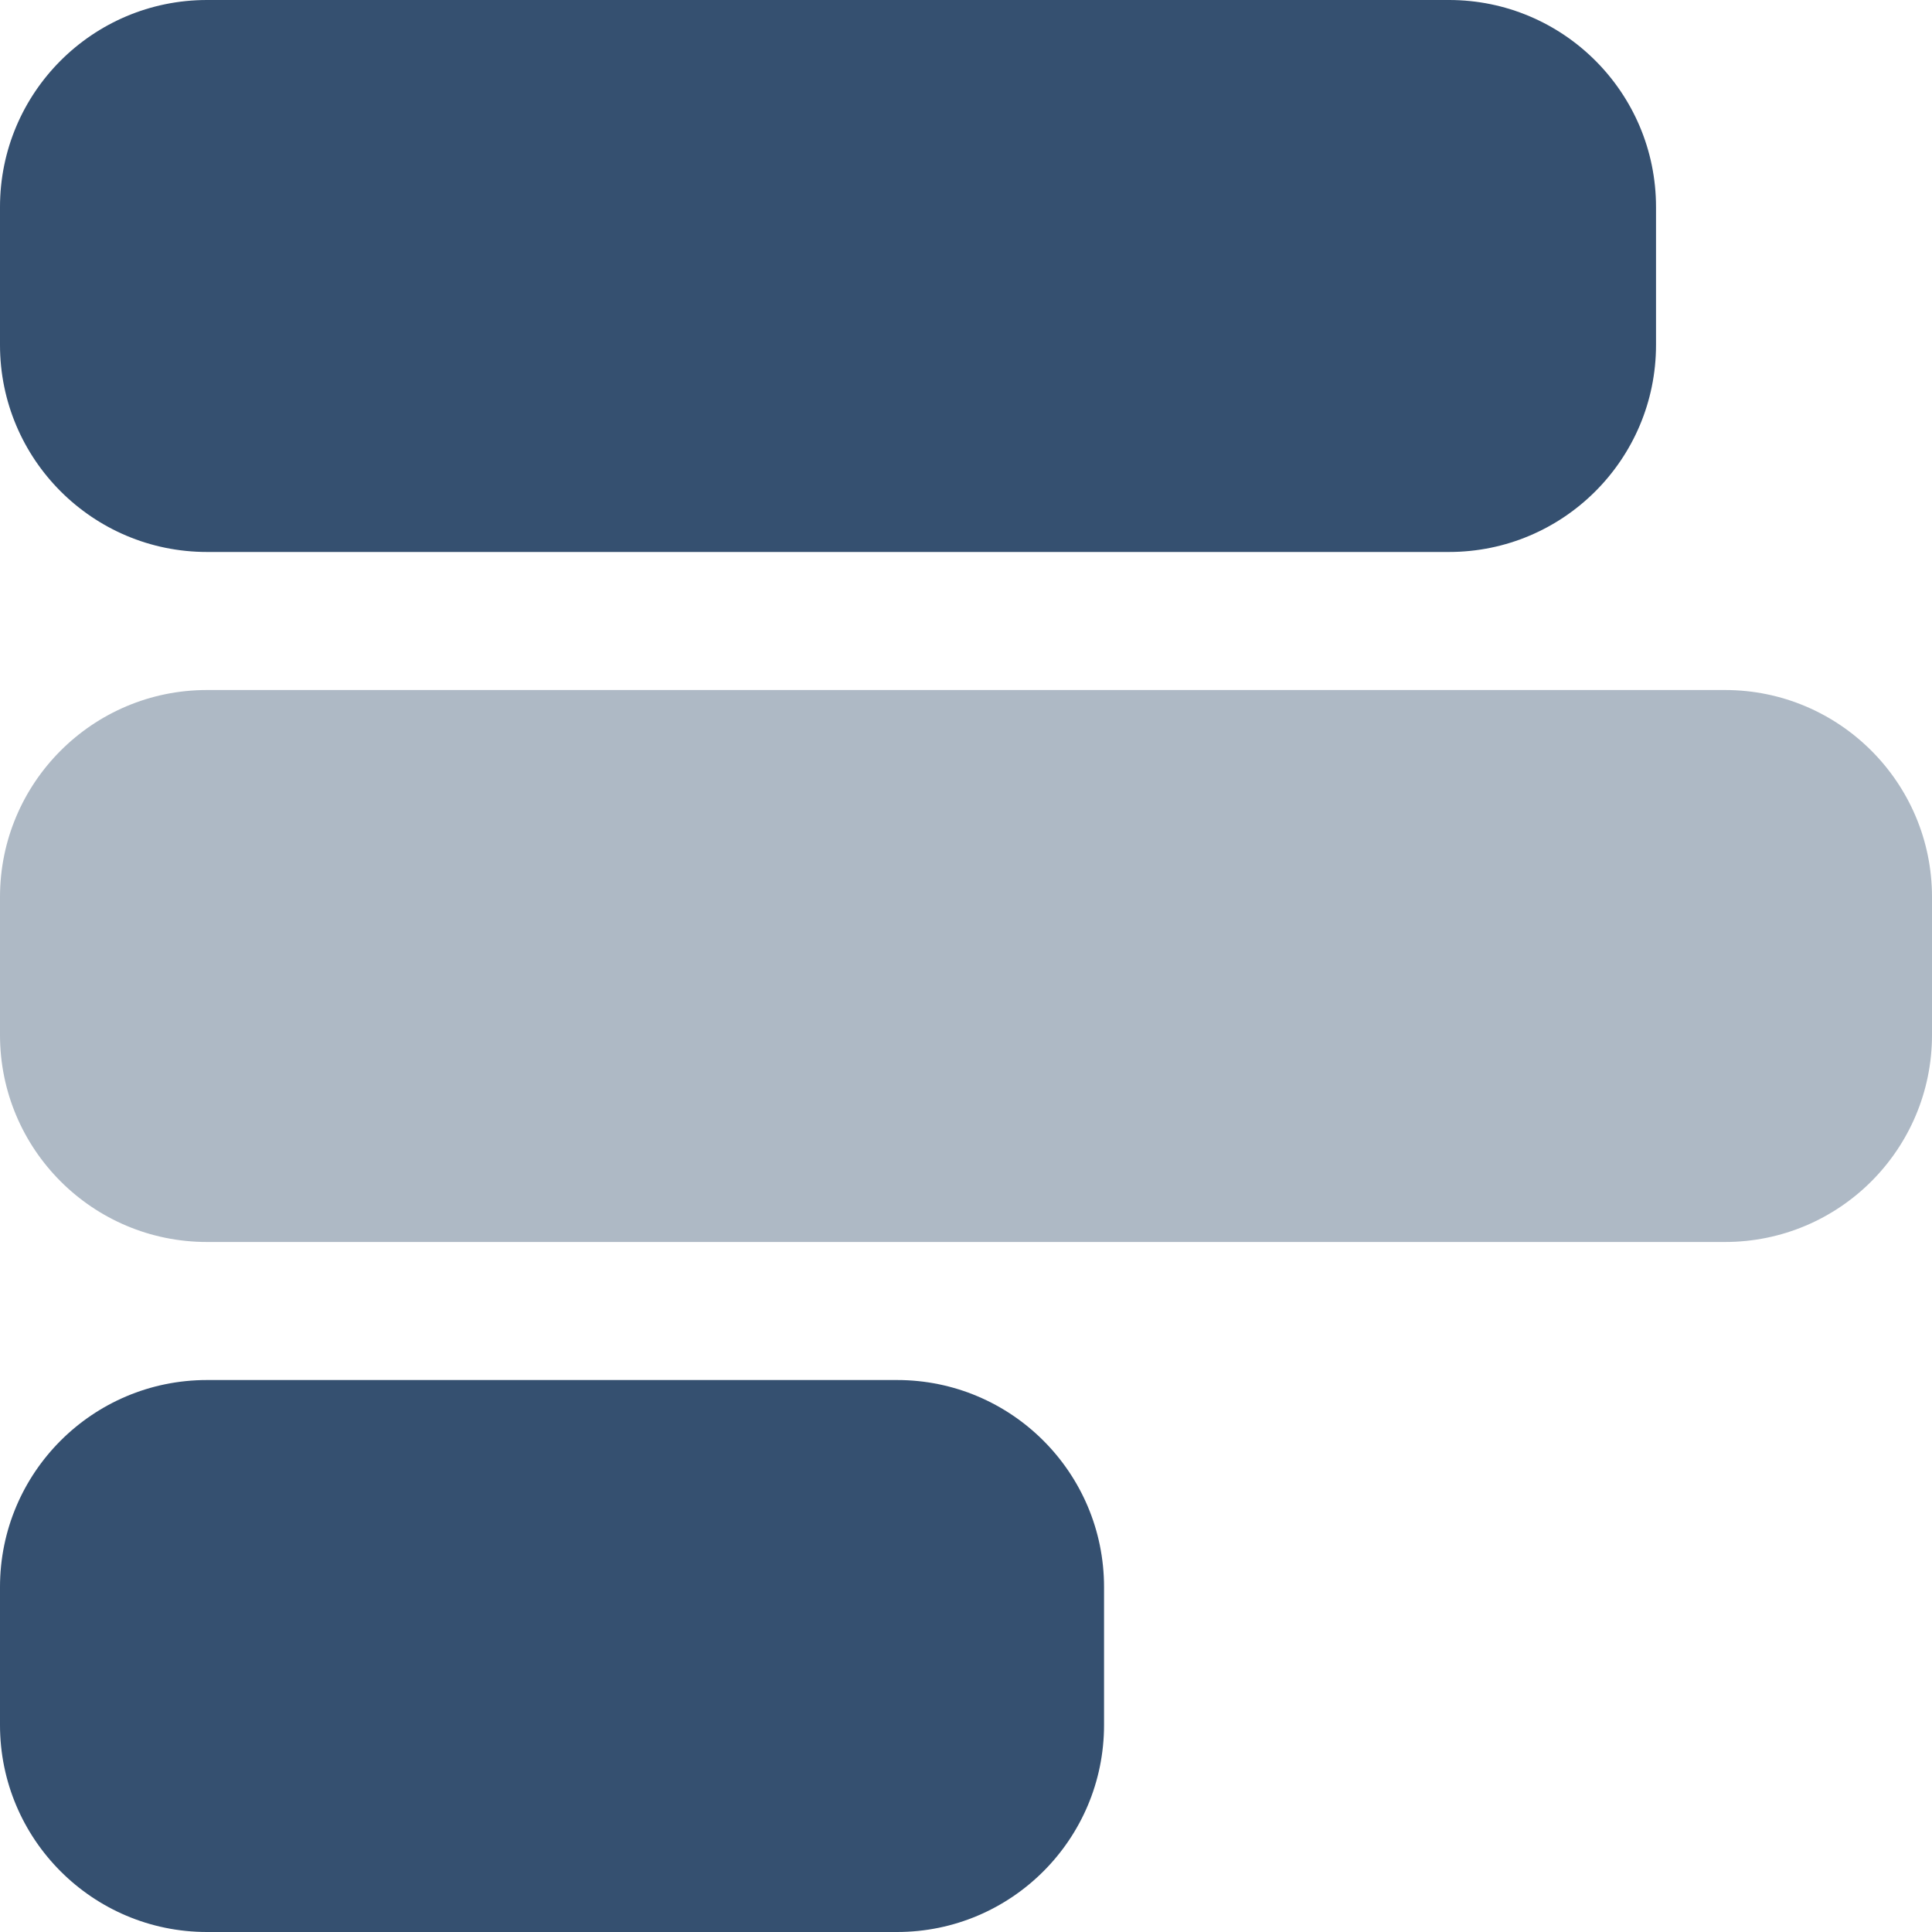 <svg width="20" height="20" viewBox="0 0 20 20" fill="none" xmlns="http://www.w3.org/2000/svg">
<path d="M17.143 3.571C17.143 4.754 16.183 5.714 15 5.714H2.143C0.959 5.714 0 4.754 0 3.571V2.143C0 0.959 0.959 0 2.143 0H15C16.183 0 17.143 0.959 17.143 2.143V3.571ZM11.429 17.857C11.429 19.04 10.469 20 9.286 20H2.143C0.959 20 0 19.04 0 17.857V16.429C0 15.245 0.959 14.286 2.143 14.286H9.286C10.469 14.286 11.429 15.245 11.429 16.429V17.857Z" fill="#355070"/>
<path opacity="0.4" d="M2.143 12.857C0.959 12.857 0 11.898 0 10.714V9.286C0 8.103 0.959 7.143 2.143 7.143H17.857C19.04 7.143 20 8.103 20 9.286V10.714C20 11.898 19.04 12.857 17.857 12.857H2.143Z" fill="#355070"/>
</svg>
